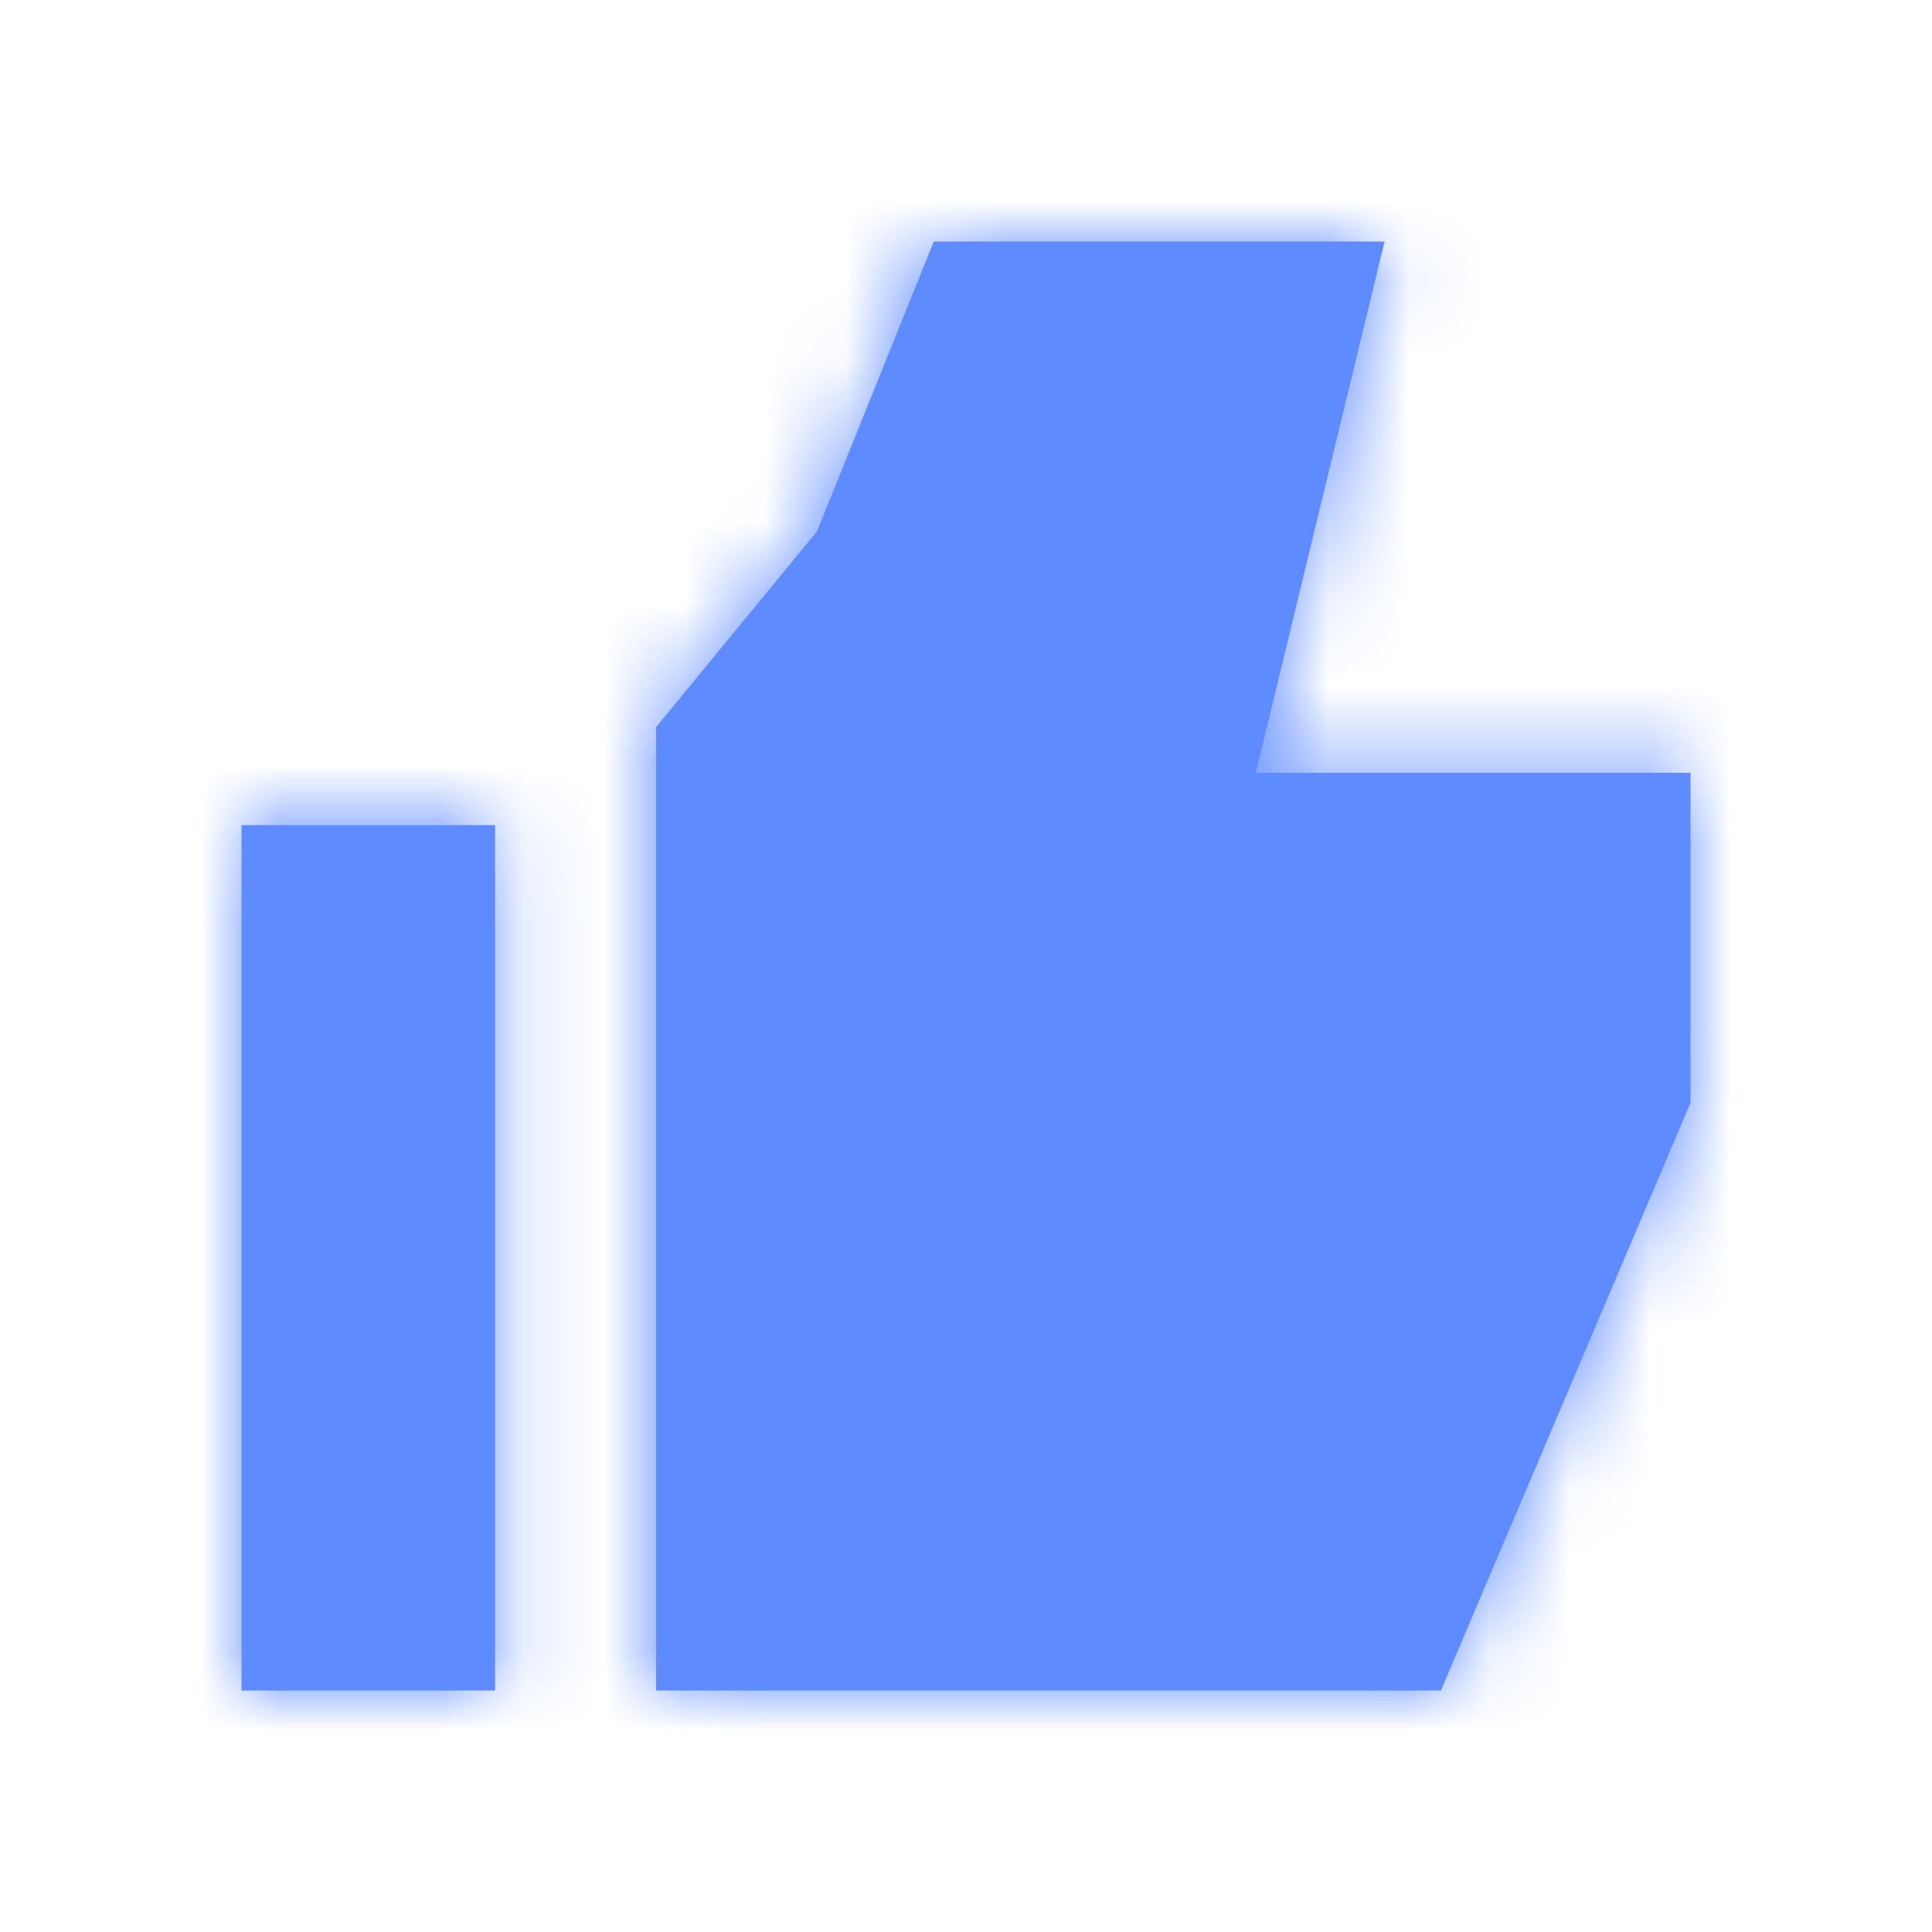 <svg xmlns="http://www.w3.org/2000/svg" width="24" height="24" fill="none" viewBox="0 0 24 24">
  <mask id="a" fill="#fff">
    <path fill-rule="evenodd" d="M11.6 3h5.6l-1.6 6.6H21v4.1L17.9 21H8.15V9.033l2-2.433L11.6 3Zm-5.45 7.25H3V21h3.15V10.25Z" clip-rule="evenodd"/>
  </mask>
  <path fill="#5E8BFF" fill-rule="evenodd" d="M11.6 3h5.6l-1.6 6.6H21v4.1L17.9 21H8.15V9.033l2-2.433L11.6 3Zm-5.45 7.25H3V21h3.15V10.25Z" clip-rule="evenodd"/>
  <path fill="#5E8BFF" d="m17.2 3 1.458.353.45-1.853H17.2V3Zm-5.6 0V1.5h-1.013l-.378.94L11.6 3Zm4 6.6-1.458-.353-.45 1.853H15.6V9.6Zm5.4 0h1.5V8.1H21v1.5Zm0 4.1 1.38.586.12-.28V13.7H21ZM17.9 21v1.5h.993l.388-.914L17.9 21Zm-9.75 0h-1.5v1.5h1.5V21Zm0-11.967-1.159-.952-.341.415v.537h1.5Zm2-2.433 1.159.952.146-.178.086-.214-1.391-.56Zm-4 3.65h1.5v-1.5h-1.5v1.5Zm-3.15 0v-1.5H1.5v1.5H3ZM3 21H1.5v1.5H3V21Zm3.15 0v1.5h1.5V21h-1.5ZM17.2 1.5h-5.6v3h5.6v-3Zm-.142 8.453 1.6-6.6-2.916-.706-1.6 6.6 2.916.706ZM21 8.1h-5.4v3H21v-3Zm1.5 5.6V9.6h-3v4.1h3Zm-3.22 7.886 3.1-7.3-2.76-1.172-3.1 7.3 2.76 1.172ZM8.15 22.5h9.75v-3H8.15v3ZM6.65 9.033V21h3V9.033h-3Zm2.341-3.385-2 2.433L9.31 9.986l2-2.434-2.32-1.904ZM10.21 2.44l-1.45 3.6 2.782 1.12 1.45-3.6-2.782-1.12ZM6.15 8.75H3v3h3.15v-3Zm-4.65 1.5V21h3V10.25h-3ZM3 22.5h3.15v-3H3v3ZM7.65 21V10.25h-3V21h3Z" mask="url(#a)"/>
</svg>
